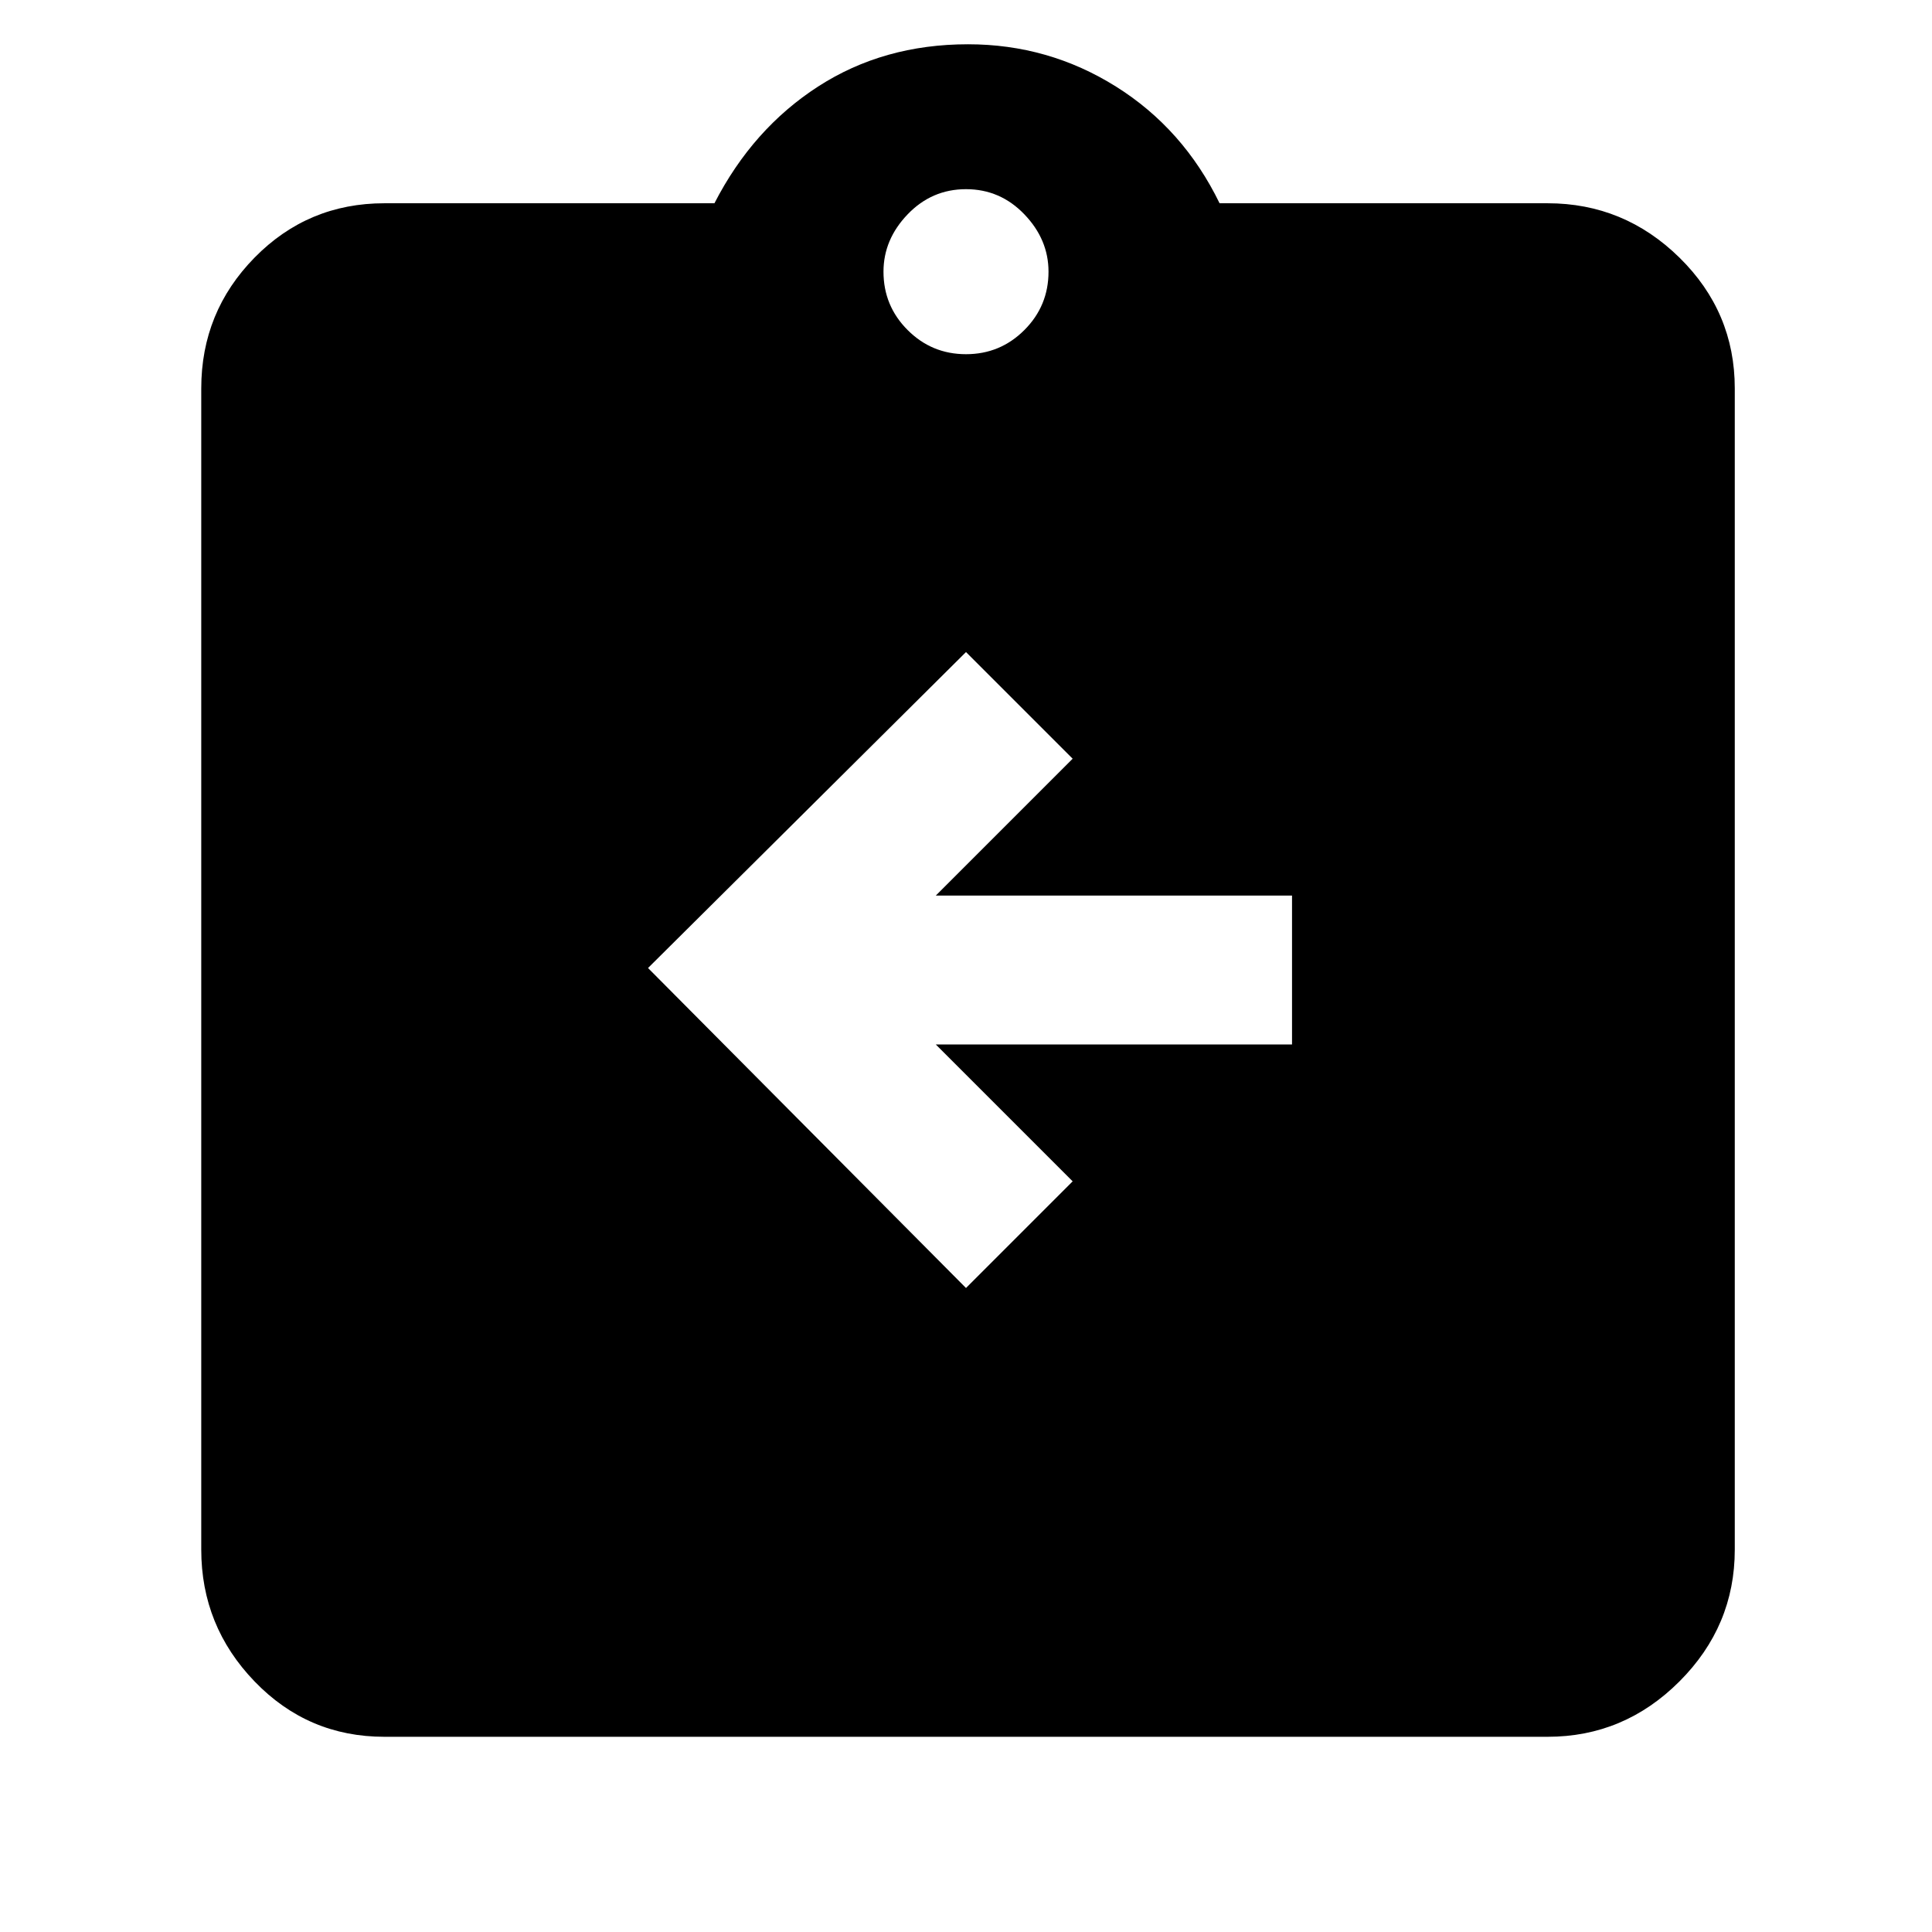 <svg xmlns="http://www.w3.org/2000/svg" height="48" width="48"><path d="M24 32 26.65 29.35 23.25 25.95H32.1V22.25H23.25L26.65 18.85L24 16.2L16.1 24.05ZM9.55 43.15Q7.65 43.15 6.325 41.775Q5 40.4 5 38.5V9.65Q5 7.75 6.325 6.4Q7.65 5.05 9.55 5.05H17.75Q18.7 3.2 20.325 2.15Q21.95 1.1 24.05 1.1Q26.05 1.1 27.725 2.15Q29.4 3.2 30.3 5.05H38.45Q40.35 5.05 41.725 6.4Q43.1 7.75 43.1 9.65V38.5Q43.1 40.4 41.725 41.775Q40.35 43.15 38.45 43.15ZM24 8.8Q24.85 8.8 25.45 8.2Q26.05 7.6 26.05 6.75Q26.05 5.95 25.45 5.325Q24.85 4.7 24 4.7Q23.15 4.7 22.55 5.325Q21.95 5.95 21.95 6.75Q21.95 7.6 22.55 8.2Q23.15 8.8 24 8.8Z"/></svg>